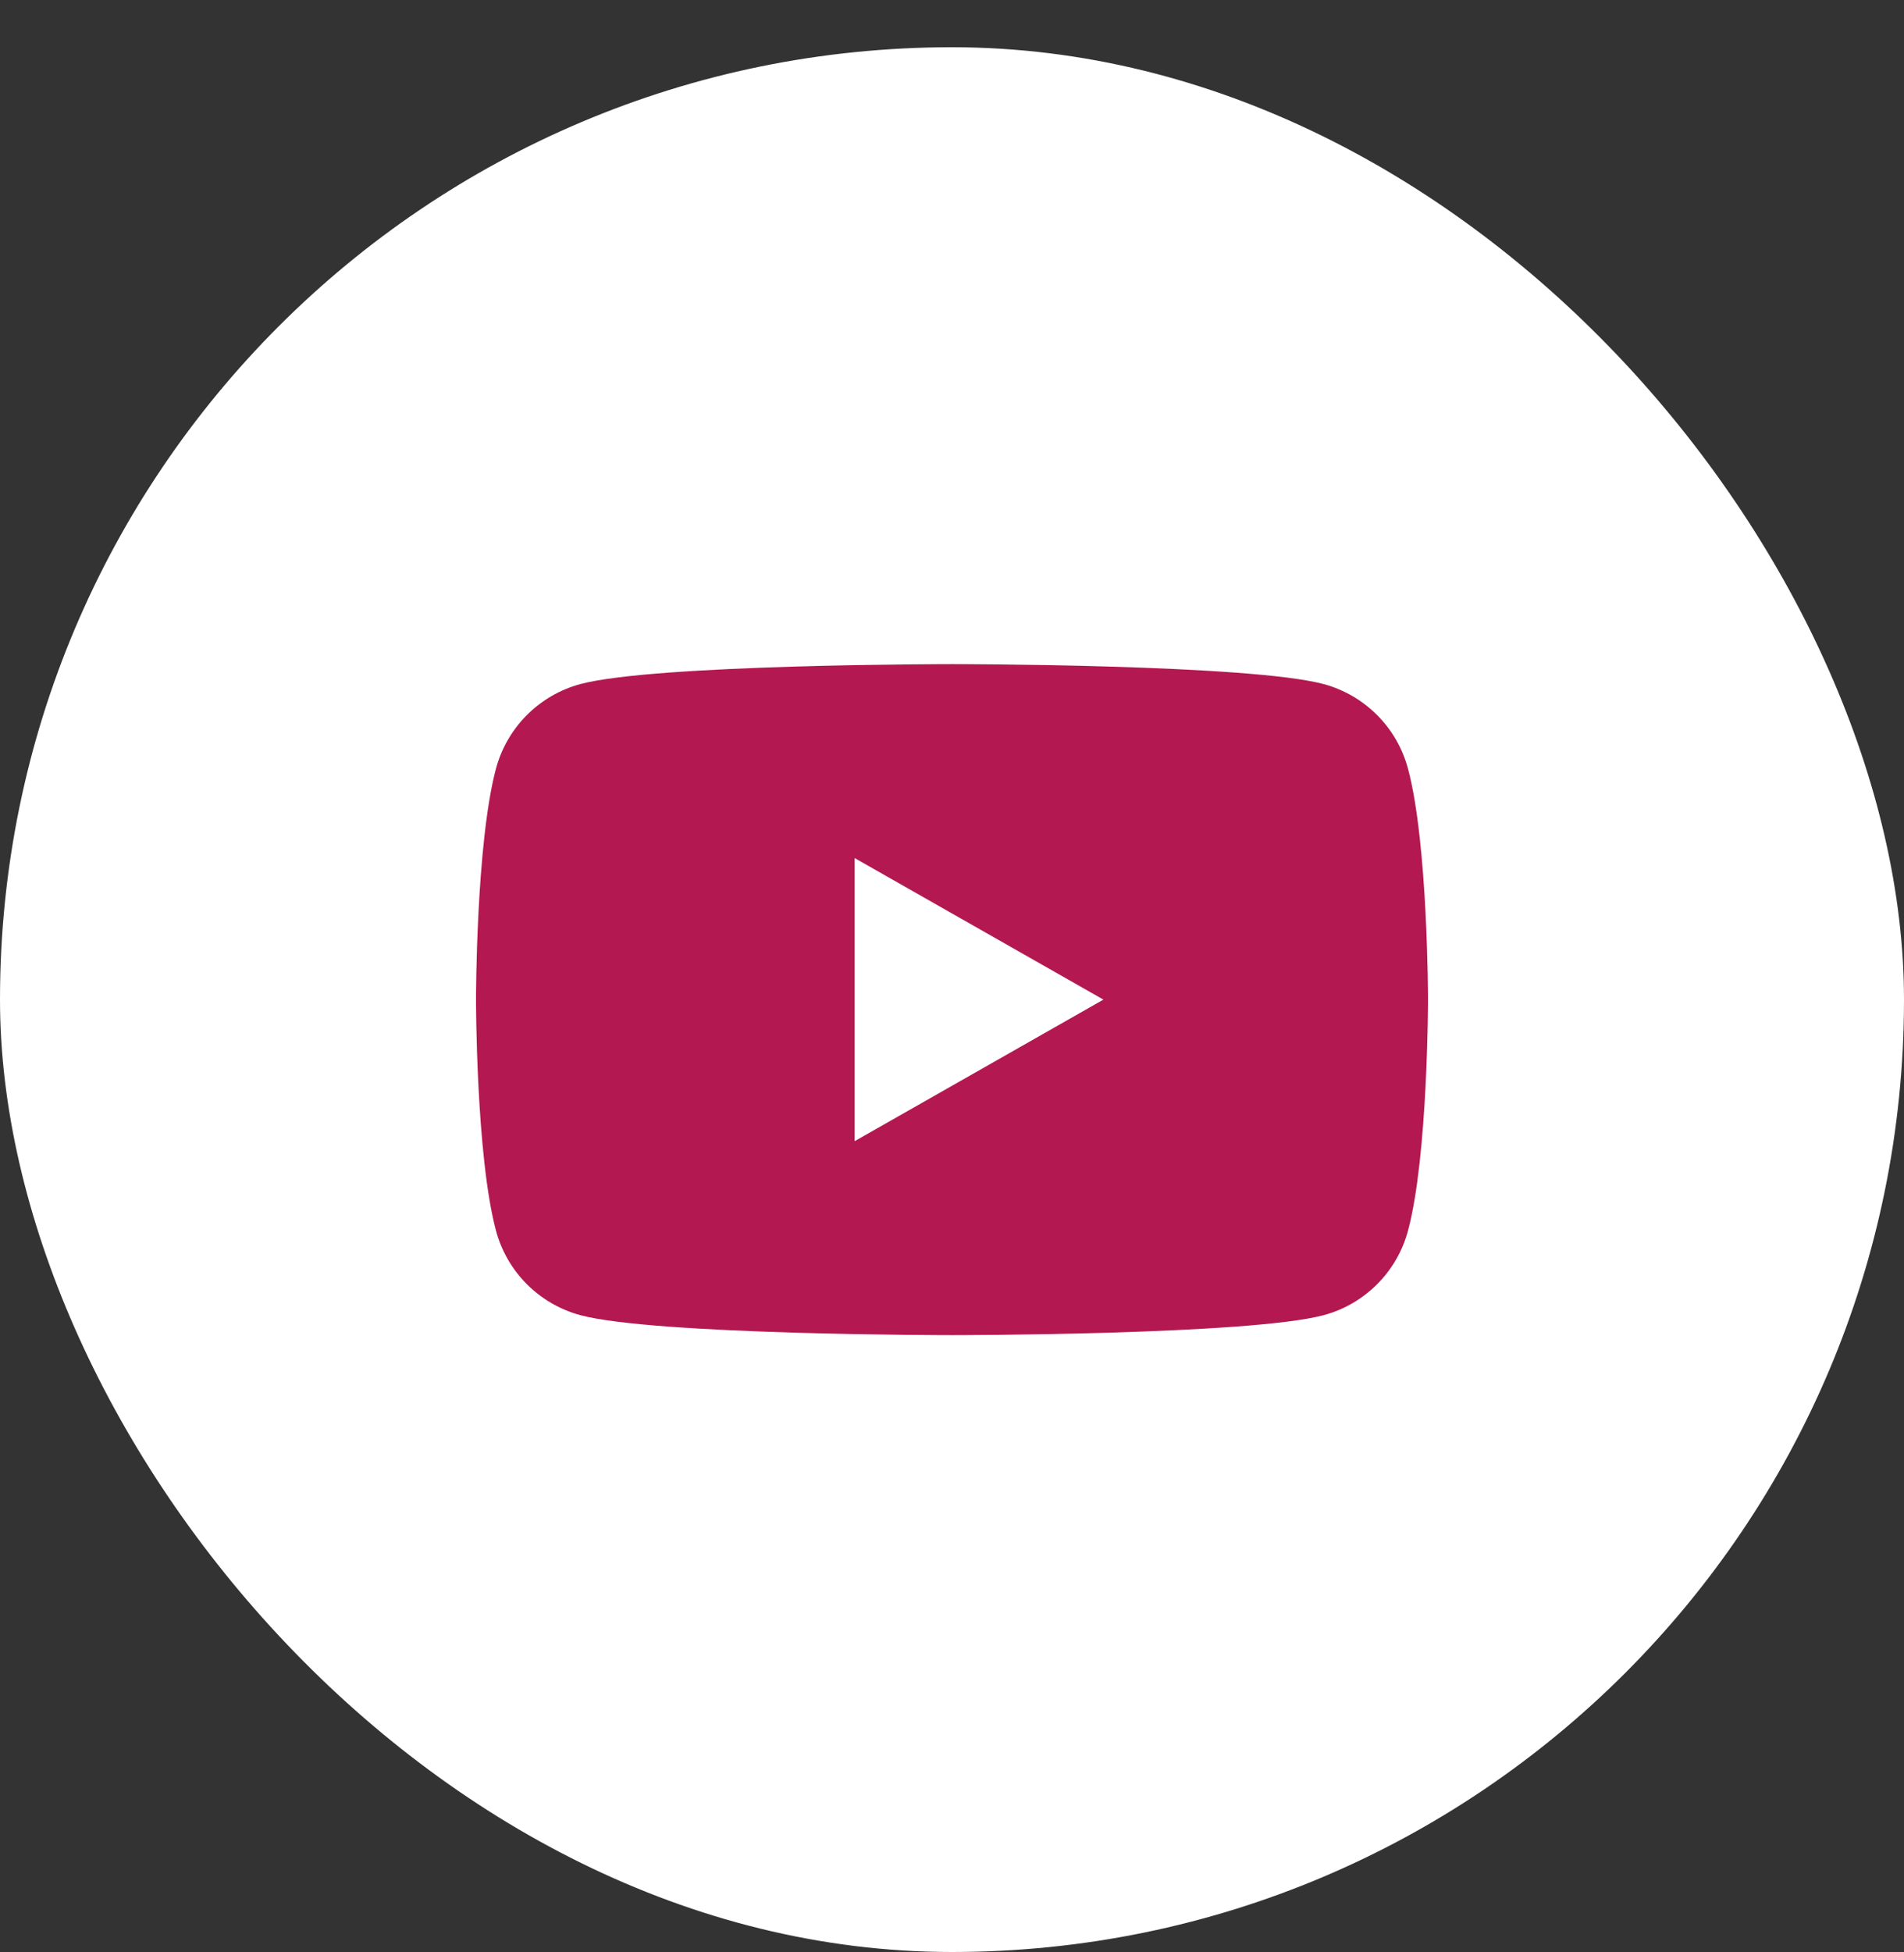 <svg width="40" height="41" viewBox="0 0 40 41" fill="none" xmlns="http://www.w3.org/2000/svg">
<rect x="0" y="0" width="40" height="41" fill="#333333" stroke="none"/>
<rect x="-0" y="0.992" width="40" height="40" rx="20" fill="white"/>
<path d="M29.581 16.147C29.468 15.722 29.246 15.333 28.935 15.021C28.625 14.708 28.238 14.483 27.813 14.367C26.254 13.946 20 13.946 20 13.946C20 13.946 13.746 13.946 12.186 14.367C11.761 14.483 11.374 14.709 11.064 15.021C10.754 15.333 10.531 15.722 10.418 16.147C10 17.717 10 20.992 10 20.992C10 20.992 10 24.267 10.418 25.837C10.531 26.263 10.754 26.651 11.064 26.964C11.375 27.276 11.762 27.501 12.186 27.617C13.746 28.038 20 28.038 20 28.038C20 28.038 26.254 28.038 27.814 27.617C28.239 27.502 28.626 27.276 28.936 26.964C29.247 26.651 29.469 26.263 29.582 25.837C30 24.267 30 20.992 30 20.992C30 20.992 30 17.717 29.581 16.147ZM17.954 23.965V18.019L23.181 20.992L17.954 23.965Z" fill="#B31851"/>
</svg>
